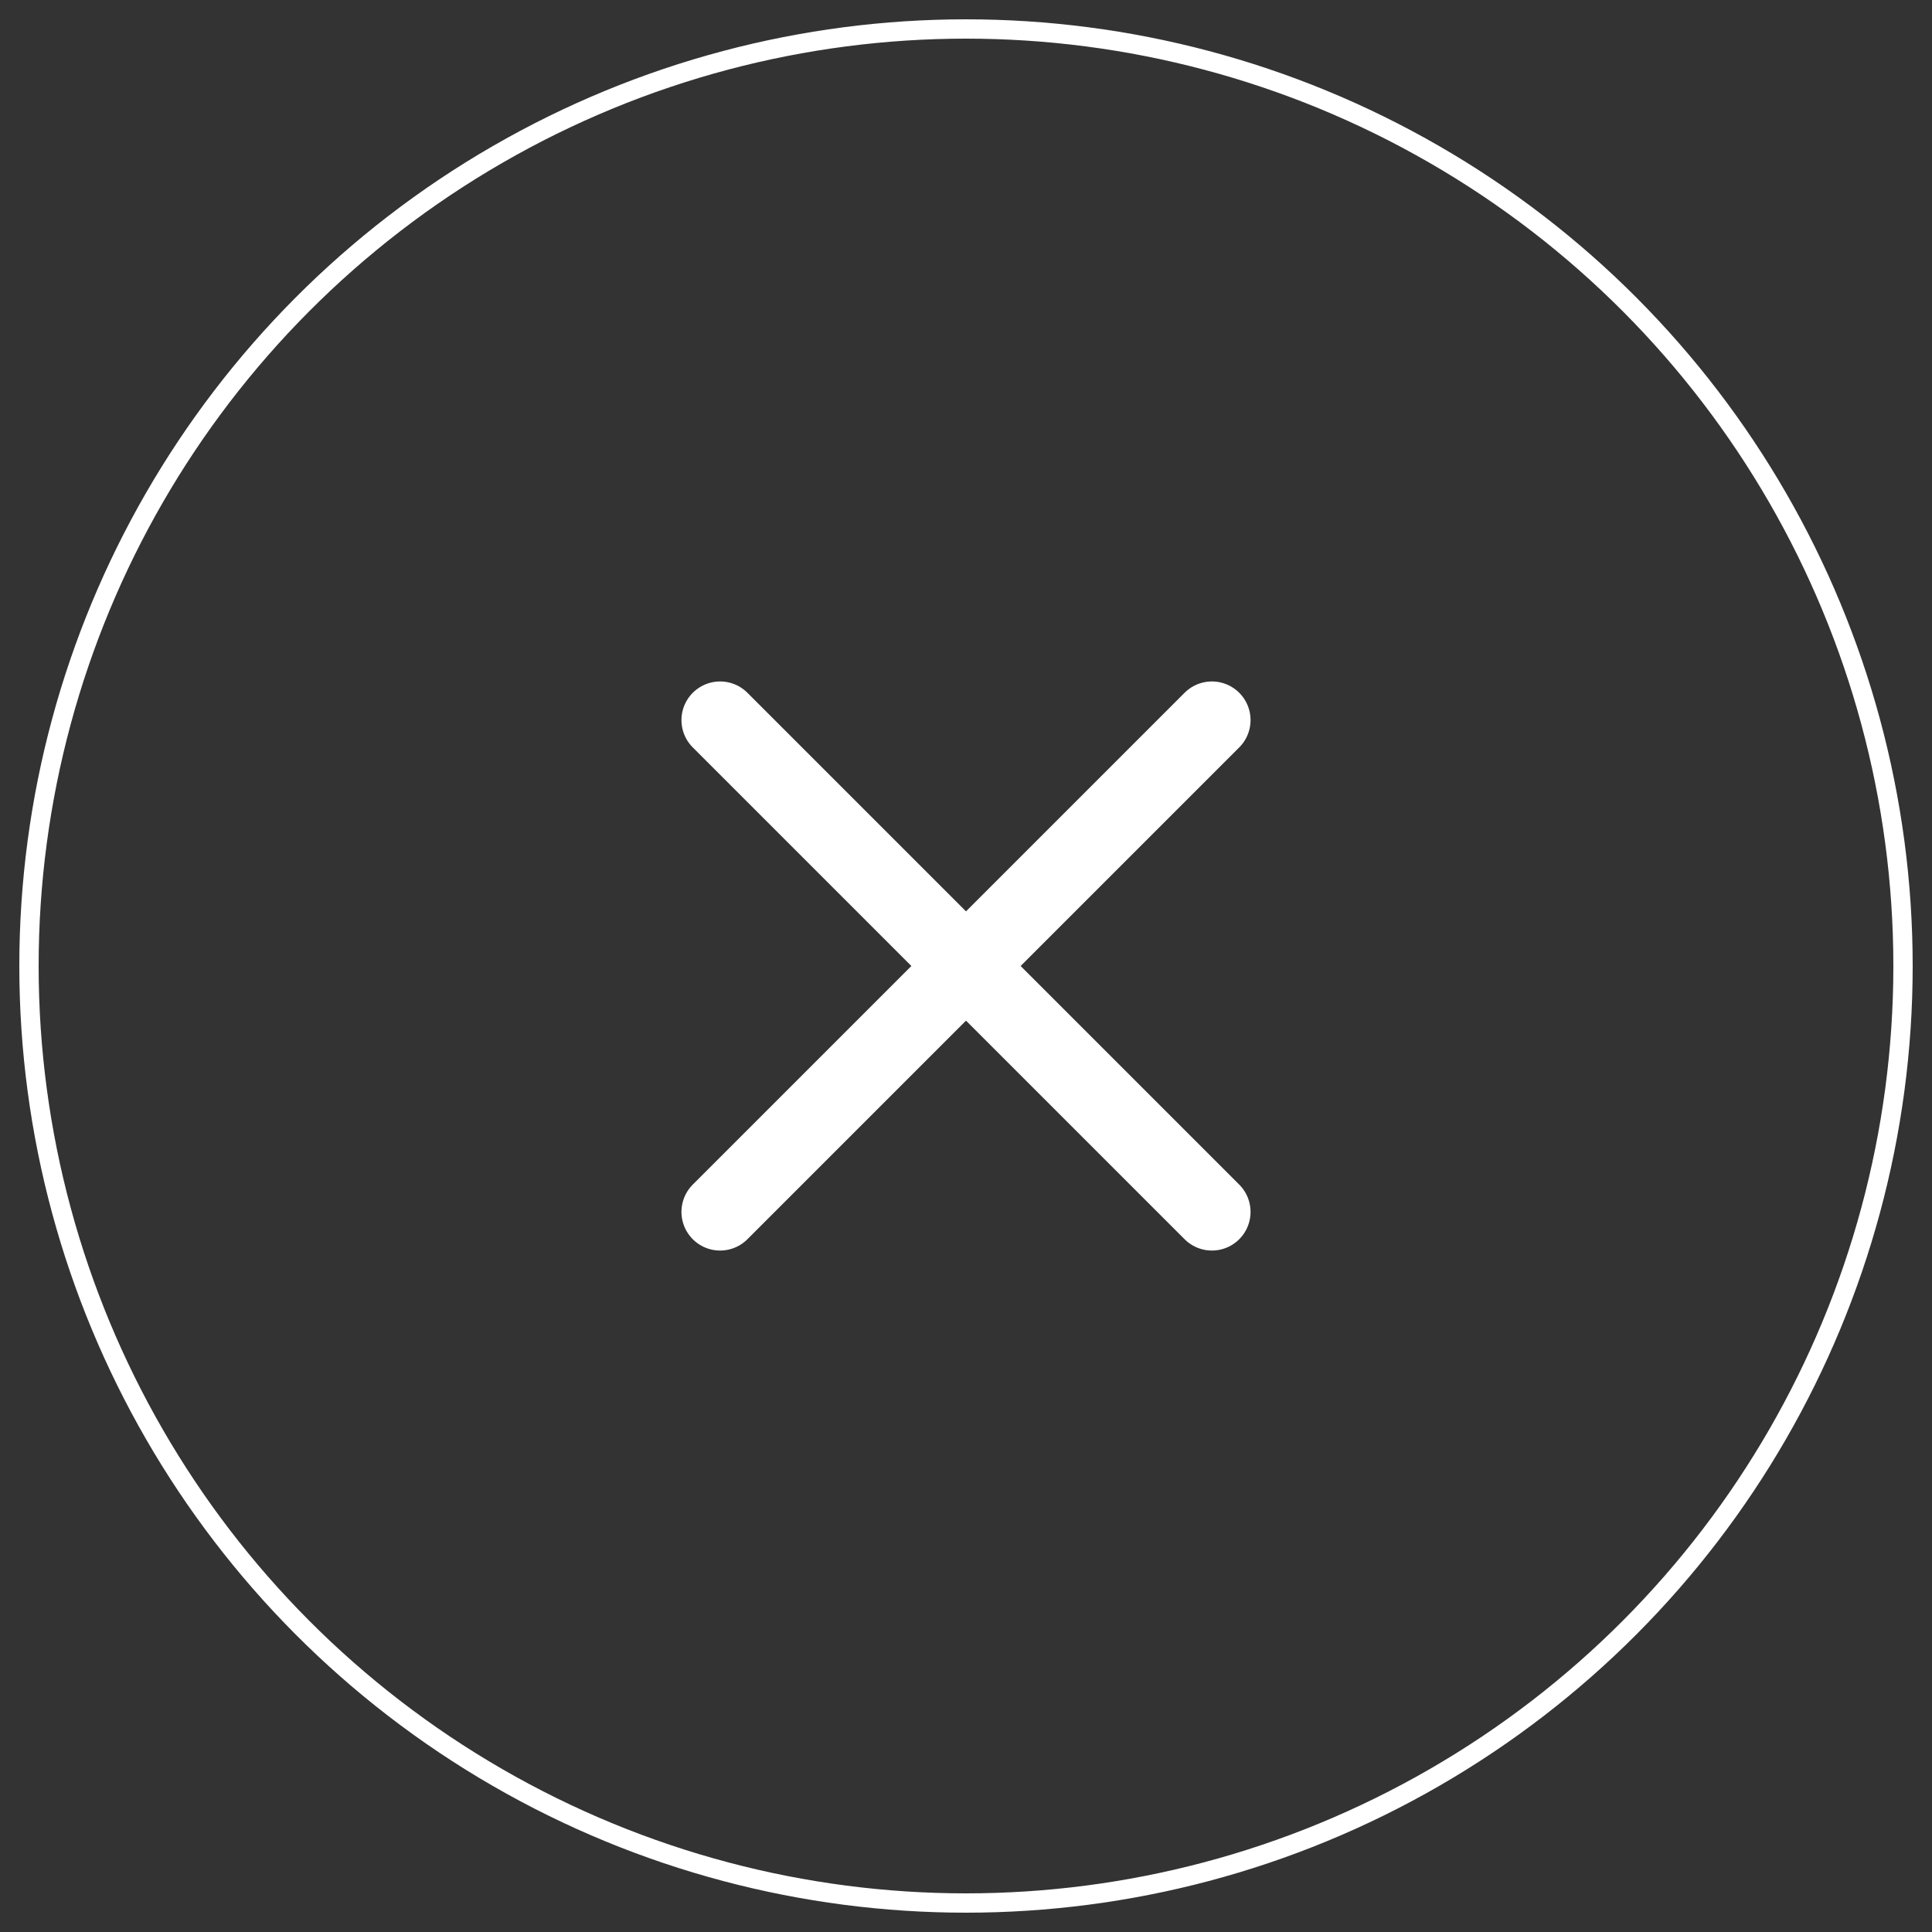 <svg width="100" height="100" viewBox="0 0 100 100" fill="none" xmlns="http://www.w3.org/2000/svg">
<rect x="0" y="0" width="100" height="100" fill="#333333" stroke="none"/>
<circle cx="50" cy="50" r="48.5" stroke="white" strokeWidth="3"/>
<line x1="37.272" y1="62.728" x2="62.728" y2="37.272" stroke="white" stroke-width="4" stroke-linecap="round"/>
<line x1="62.728" y1="62.728" x2="37.272" y2="37.272" stroke="white" stroke-width="4" stroke-linecap="round"/>
</svg>
